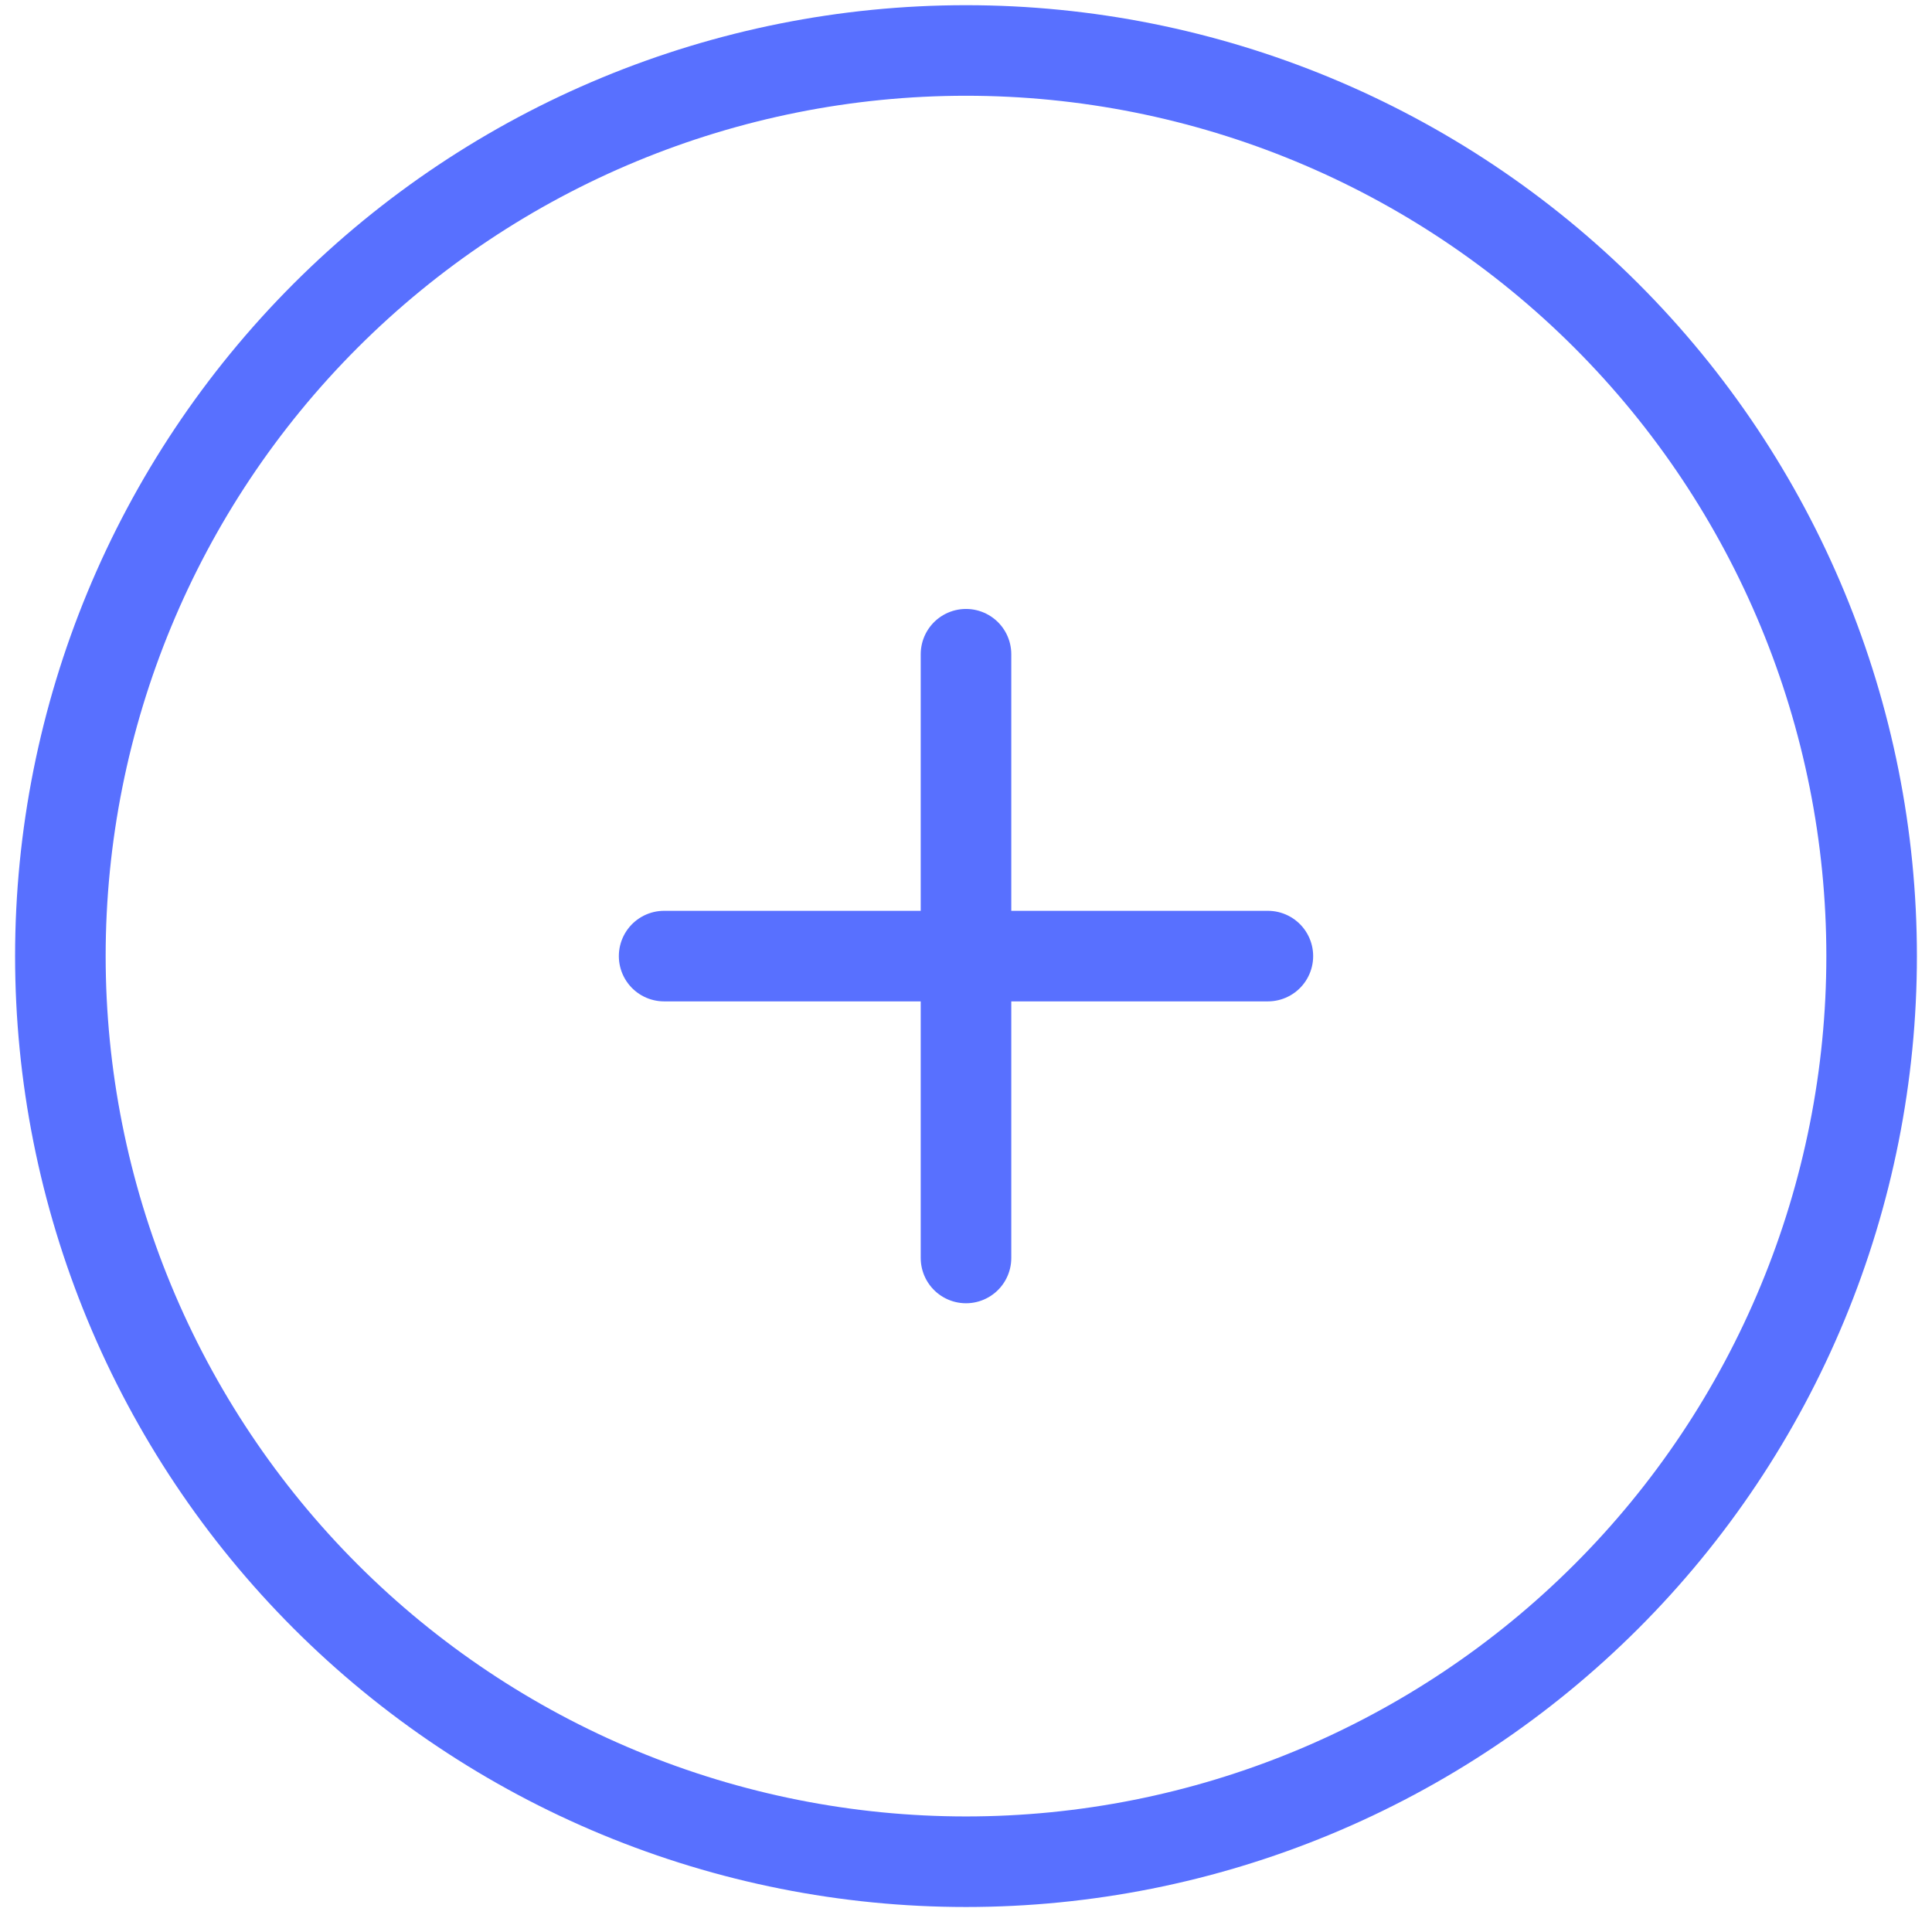 <svg width="32" height="32" viewBox="0 0 32 32" fill="none" xmlns="http://www.w3.org/2000/svg">
<path d="M16 10.836V15.836M16 15.836V20.836M16 15.836H21M16 15.836H11M31 15.836C31 17.806 30.612 19.756 29.858 21.576C29.104 23.396 28 25.05 26.607 26.442C25.214 27.835 23.56 28.94 21.74 29.694C19.92 30.448 17.97 30.836 16 30.836C14.03 30.836 12.08 30.448 10.26 29.694C8.44 28.94 6.786 27.835 5.393 26.442C4.001 25.05 2.896 23.396 2.142 21.576C1.388 19.756 1 17.806 1 15.836C1 11.858 2.58 8.042 5.393 5.229C8.206 2.416 12.022 0.836 16 0.836C19.978 0.836 23.794 2.416 26.607 5.229C29.42 8.042 31 11.858 31 15.836Z" stroke="#5870FF" stroke-width="1.5" stroke-linecap="round" stroke-linejoin="round"/>
</svg>
